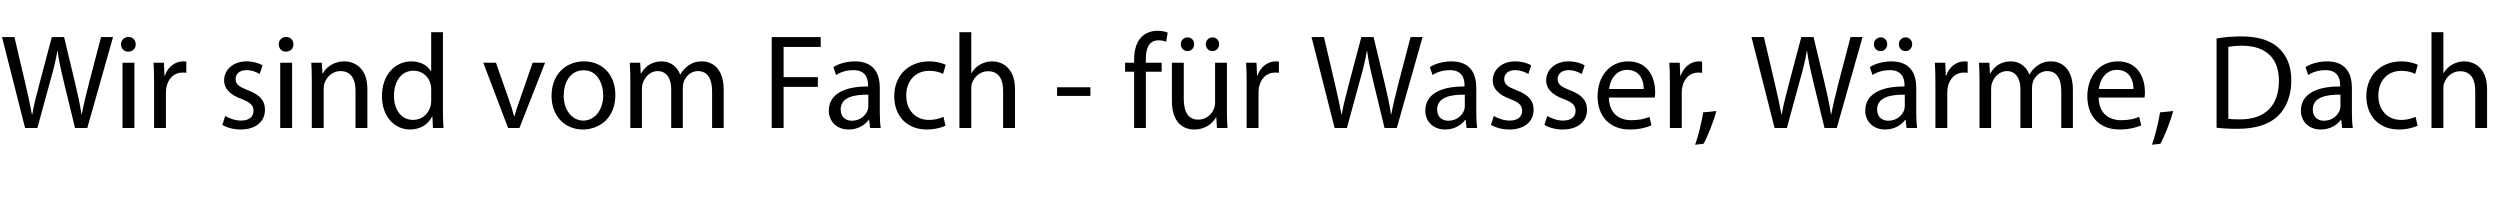 <?xml version="1.0" encoding="iso-8859-1"?>
<!-- Generator: Adobe Illustrator 15.1.0, SVG Export Plug-In . SVG Version: 6.00 Build 0)  -->
<!DOCTYPE svg PUBLIC "-//W3C//DTD SVG 1.1//EN" "http://www.w3.org/Graphics/SVG/1.1/DTD/svg11.dtd">
<svg version="1.1" id="Ebene_1" xmlns="http://www.w3.org/2000/svg" xmlns:xlink="http://www.w3.org/1999/xlink" x="0px" y="0px"
	 width="1260px" height="101px" viewBox="0 0 1260 101" style="enable-background:new 0 0 1260 101;" xml:space="preserve">
<g>
	<defs>
		<rect id="SVGID_1_" y="-414.548" width="1433.387" height="515.548"/>
	</defs>
	<clipPath id="SVGID_2_">
		<use xlink:href="#SVGID_1_"  style="overflow:visible;"/>
	</clipPath>
	<path style="clip-path:url(#SVGID_2_);fill:#134395;" d="M270.797-344.75l-5.926,28.049h0.818
		c17.594-23.093,37.896-33.821,60.618-34.661c43.05,0,46.689,42.914,39.024,79.222l-16.904,80.042
		c-8.29,39.195-27.221,84.175-75.125,85.821c-11.568,0.41-30.997-6.604-41.373-29.296h-0.82L207.031-20.68h-65.193l68.275-324.07
		H270.797z M298.82-261.312c3.016-14.299,8.423-39.849-11.38-39.849c-18.519,0-26.511,19.491-31.45,42.888l-12.083,57.176
		c-4.393,20.798-5.218,45.055,11.667,44.622c21.96,0,26.673-26.411,29.974-42.018L298.82-261.312z"/>
	<path style="clip-path:url(#SVGID_2_);fill:#134395;" d="M464.533-344.75l-7.412,35.062h0.829
		c12.605-24.745,32.159-41.674,59.229-41.674l-15.695,74.269c-6.304-1.233-12.779-1.652-19.335-1.652
		c-18.45,0-26.62,3.717-31.851,22.689l-30.079,142.356h-65.184l48.821-231.05H464.533z"/>
	<path style="clip-path:url(#SVGID_2_);fill:#134395;" d="M567.944-218.499l-8.545,40.425c-2.711,12.795,0.767,23.523,14.954,24.339
		c23.921,1.241,26.083-20.616,31.404-40.012h64.791c-9.283,59.423-47.013,86.642-103.767,87.462
		c-46.825,0.412-83.734-18.979-72.568-71.789l19.881-94.057c12.543-59.414,53.949-78.82,104.461-79.231
		c45.607-0.404,84.169,16.919,73.618,66.846l-13.939,66.017H567.944z M622.194-261.811l4.796-22.705
		c1.736-8.254-0.357-23.517-17.172-23.517c-18.452,0-26.095,14.848-29.505,30.934l-3.213,15.288H622.194z"/>
	<path style="clip-path:url(#SVGID_2_);fill:#134395;" d="M678.578-113.699l48.817-231.057h65.19l-48.819,231.057H678.578z
		 M730.492-358.859l11.768-55.689h65.18l-11.769,55.689H730.492z"/>
	<path style="clip-path:url(#SVGID_2_);fill:#134395;" d="M907.402-276.265c1.665-15.683,5.897-31.768-15.021-31.768
		c-12.701,0-22.941,5.776-25.823,19.397c-2.619,12.371,6.327,18.561,15.123,23.504c38.129,19.393,81.295,30.538,69.696,85.414
		c-10.898,51.575-54.477,73.434-102.436,73.434c-51.657,0-83.035-22.276-68.812-77.975h62.328
		c-4.218,16.09-3.643,34.659,16.043,34.659c13.939,0,24.843-7.008,27.989-21.862c1.488-7.024-0.404-13.617-4.854-17.751
		c-23.281-14.016-57.671-23.925-73.203-47.439c-8.368-12.795-10.825-26.42-7.248-43.331c10.535-49.916,54.435-71.379,99.951-71.379
		c47.545,0,80.627,23.934,67.361,75.097H907.402z"/>
	<path style="clip-path:url(#SVGID_2_);fill:#134395;" d="M956.028-113.699l48.821-231.057h65.186l-48.814,231.057H956.028z
		 M1007.928-358.859l11.781-55.689h65.18l-11.762,55.689H1007.928z"/>
	<path style="clip-path:url(#SVGID_2_);fill:#134395;" d="M1104.378-88.268c-3.403,16.904-2.425,24.268,16.694,22.97
		c13.785-1.296,20.145-4.343,23.691-19.931l9.849-48.946h-0.827c-16.335,16.025-34.008,26.419-51.642,26.419
		c-40.994,0-49.547-38.999-42.046-76.249l16.9-84.036c7.666-38.131,29.858-83.188,72.906-83.188
		c22.374,0.861,38.14,12.134,44.338,36.394h0.814l5.933-29.46h60.68l-49.776,247.363c-11.432,56.748-54.051,77.112-102.842,77.112
		c-49.209,0-79.475-12.55-69.859-68.448H1104.378z M1124.765-188.317c-3.726,13.816-3.757,30.384,12.803,30.384
		c19.247,0,26.954-21.072,30.19-36.389l14.755-69.835c3.624-17.121,5.573-36.802-14.485-37.998
		c-18.326-1.091-27.215,28.994-28.811,42.196L1124.765-188.317z"/>
	<g style="clip-path:url(#SVGID_2_);">
		<path d="M12.646,64.52L1.02,18.692h6.255l5.439,23.186c1.36,5.711,2.583,11.423,3.399,15.843h0.136
			c0.748-4.556,2.176-9.995,3.74-15.911l6.119-23.117h6.188l5.575,23.253c1.292,5.439,2.516,10.879,3.196,15.707h0.136
			c0.952-5.031,2.244-10.131,3.671-15.843l6.051-23.117h6.052L43.992,64.52h-6.188l-5.779-23.865
			c-1.428-5.848-2.38-10.335-2.992-14.959h-0.136c-0.748,4.556-1.835,9.043-3.536,14.959L18.834,64.52H12.646z"/>
		<path d="M68.406,22.363c0,2.04-1.428,3.672-3.808,3.672c-2.176,0-3.604-1.632-3.604-3.672c0-2.039,1.496-3.739,3.739-3.739
			C66.91,18.624,68.406,20.256,68.406,22.363z M61.743,64.52V31.611h5.983V64.52H61.743z"/>
		<path d="M77.654,41.878c0-3.876-0.068-7.207-0.272-10.267h5.236l0.271,6.527h0.204c1.496-4.42,5.167-7.208,9.179-7.208
			c0.612,0,1.088,0.068,1.632,0.136v5.644c-0.612-0.136-1.224-0.136-2.04-0.136c-4.216,0-7.208,3.128-8.023,7.615
			c-0.136,0.816-0.204,1.836-0.204,2.788V64.52h-5.983V41.878z"/>
		<path d="M113.49,58.468c1.836,1.088,4.963,2.312,7.956,2.312c4.283,0,6.323-2.108,6.323-4.896c0-2.856-1.7-4.352-6.052-5.983
			c-5.983-2.176-8.771-5.372-8.771-9.315c0-5.304,4.352-9.655,11.355-9.655c3.332,0,6.255,0.884,8.023,2.04l-1.428,4.352
			c-1.292-0.816-3.671-1.972-6.731-1.972c-3.536,0-5.439,2.04-5.439,4.487c0,2.72,1.903,3.943,6.187,5.644
			c5.644,2.107,8.635,4.964,8.635,9.859c0,5.847-4.556,9.927-12.239,9.927c-3.604,0-6.935-0.952-9.247-2.312L113.49,58.468z"/>
		<path d="M147.897,22.363c0,2.04-1.428,3.672-3.808,3.672c-2.176,0-3.604-1.632-3.604-3.672c0-2.039,1.496-3.739,3.74-3.739
			C146.401,18.624,147.897,20.256,147.897,22.363z M141.233,64.52V31.611h5.983V64.52H141.233z"/>
		<path d="M157.145,40.518c0-3.467-0.068-6.188-0.272-8.906h5.304l0.34,5.439h0.136c1.632-3.061,5.439-6.12,10.879-6.12
			c4.556,0,11.627,2.72,11.627,14.007V64.52h-5.983V45.55c0-5.304-1.972-9.724-7.615-9.724c-3.875,0-6.935,2.788-8.023,6.119
			c-0.272,0.748-0.408,1.769-0.408,2.788V64.52h-5.983V40.518z"/>
		<path d="M223.237,16.244v39.776c0,2.924,0.136,6.255,0.272,8.499h-5.304l-0.272-5.711h-0.204
			c-1.768,3.671-5.711,6.459-11.083,6.459c-7.956,0-14.143-6.731-14.143-16.727c-0.068-10.947,6.799-17.61,14.754-17.61
			c5.099,0,8.431,2.38,9.927,4.964h0.136v-19.65H223.237z M217.322,45.006c0-0.748-0.068-1.769-0.272-2.516
			c-0.884-3.74-4.148-6.868-8.635-6.868c-6.188,0-9.859,5.439-9.859,12.647c0,6.663,3.332,12.17,9.723,12.17
			c4.011,0,7.683-2.719,8.771-7.139c0.204-0.816,0.272-1.632,0.272-2.584V45.006z"/>
		<path d="M249.963,31.611l6.459,18.426c1.088,3.06,1.972,5.779,2.651,8.499h0.204c0.748-2.72,1.7-5.439,2.788-8.499l6.392-18.426
			h6.255L261.794,64.52h-5.711l-12.511-32.908H249.963z"/>
		<path d="M310.14,47.793c0,12.171-8.499,17.475-16.387,17.475c-8.839,0-15.774-6.527-15.774-16.931
			c0-10.946,7.275-17.406,16.318-17.406C303.748,30.931,310.14,37.798,310.14,47.793z M284.098,48.133
			c0,7.208,4.08,12.647,9.927,12.647c5.711,0,9.995-5.372,9.995-12.783c0-5.575-2.788-12.579-9.859-12.579
			C287.158,35.418,284.098,41.945,284.098,48.133z"/>
		<path d="M317.69,40.518c0-3.467-0.136-6.188-0.272-8.906h5.236l0.271,5.371h0.204c1.836-3.128,4.896-6.052,10.403-6.052
			c4.419,0,7.819,2.72,9.247,6.596h0.136c1.02-1.904,2.38-3.264,3.74-4.284c1.972-1.495,4.08-2.312,7.207-2.312
			c4.419,0,10.879,2.856,10.879,14.278V64.52h-5.847V45.957c0-6.391-2.38-10.131-7.14-10.131c-3.467,0-6.051,2.516-7.139,5.372
			c-0.272,0.884-0.476,1.903-0.476,2.991v20.33h-5.847V44.802c0-5.235-2.312-8.976-6.867-8.976c-3.672,0-6.459,2.992-7.412,5.983
			c-0.34,0.816-0.476,1.904-0.476,2.924V64.52h-5.848V40.518z"/>
		<path d="M388.954,18.692h24.681v4.963h-18.698v15.23h17.27v4.896h-17.27V64.52h-5.983V18.692z"/>
		<path d="M443.419,56.633c0,2.855,0.136,5.643,0.476,7.887h-5.372l-0.476-4.147h-0.204c-1.836,2.584-5.372,4.896-10.063,4.896
			c-6.664,0-10.063-4.691-10.063-9.451c0-7.955,7.071-12.307,19.786-12.238v-0.681c0-2.651-0.748-7.615-7.479-7.547
			c-3.128,0-6.323,0.884-8.635,2.447l-1.36-4.011c2.72-1.7,6.731-2.856,10.879-2.856c10.063,0,12.511,6.867,12.511,13.395V56.633z
			 M437.64,47.726c-6.527-0.137-13.938,1.02-13.938,7.411c0,3.943,2.583,5.711,5.575,5.711c4.352,0,7.14-2.72,8.091-5.507
			c0.204-0.681,0.272-1.36,0.272-1.904V47.726z"/>
		<path d="M476.535,63.363c-1.564,0.748-5.032,1.904-9.451,1.904c-9.927,0-16.387-6.731-16.387-16.795
			c0-10.131,6.936-17.542,17.679-17.542c3.535,0,6.663,0.884,8.295,1.769l-1.36,4.555c-1.428-0.748-3.671-1.563-6.935-1.563
			c-7.547,0-11.627,5.644-11.627,12.442c0,7.615,4.896,12.307,11.423,12.307c3.399,0,5.644-0.815,7.343-1.563L476.535,63.363z"/>
		<path d="M483.541,16.244h5.983v20.603h0.136c0.952-1.7,2.448-3.264,4.284-4.284c1.768-1.02,3.875-1.632,6.119-1.632
			c4.419,0,11.491,2.72,11.491,14.007V64.52h-5.983V45.617c0-5.303-1.972-9.723-7.615-9.723c-3.875,0-6.867,2.72-8.023,5.915
			c-0.34,0.884-0.408,1.769-0.408,2.856V64.52h-5.983V16.244z"/>
		<path d="M549.566,43.985v4.352h-16.794v-4.352H549.566z"/>
		<path d="M571.599,64.52V36.166h-4.555v-4.555h4.555v-1.564c0-4.623,1.088-8.839,3.808-11.49c2.244-2.176,5.236-3.061,8.023-3.061
			c2.176,0,3.943,0.477,5.1,0.952l-0.816,4.624c-0.884-0.408-2.04-0.748-3.808-0.748c-5.1,0-6.392,4.419-6.392,9.519v1.769h7.956
			v4.555h-7.956V64.52H571.599z"/>
		<path d="M618.38,55.477c0,3.468,0.068,6.459,0.271,9.043h-5.303l-0.34-5.371h-0.136c-1.496,2.651-5.031,6.119-10.879,6.119
			c-5.167,0-11.354-2.924-11.354-14.415V31.611h5.983v18.153c0,6.256,1.972,10.539,7.343,10.539c4.012,0,6.8-2.787,7.888-5.507
			c0.34-0.816,0.544-1.904,0.544-3.061V31.611h5.983V55.477z M595.126,22.296c0-1.904,1.496-3.468,3.468-3.468
			c1.836,0,3.264,1.496,3.264,3.468c0,1.836-1.36,3.468-3.4,3.468C596.554,25.764,595.126,24.132,595.126,22.296z M607.705,22.296
			c0-1.904,1.496-3.468,3.4-3.468s3.332,1.496,3.332,3.468c0,1.836-1.36,3.468-3.4,3.468
			C609.064,25.764,607.705,24.132,607.705,22.296z"/>
		<path d="M628.31,41.878c0-3.876-0.068-7.207-0.272-10.267h5.236l0.271,6.527h0.204c1.496-4.42,5.167-7.208,9.179-7.208
			c0.612,0,1.088,0.068,1.632,0.136v5.644c-0.612-0.136-1.224-0.136-2.04-0.136c-4.216,0-7.208,3.128-8.023,7.615
			c-0.136,0.816-0.204,1.836-0.204,2.788V64.52h-5.983V41.878z"/>
		<path d="M672.645,64.52l-11.627-45.827h6.255l5.439,23.186c1.36,5.711,2.583,11.423,3.399,15.843h0.136
			c0.748-4.556,2.176-9.995,3.739-15.911l6.12-23.117h6.188l5.575,23.253c1.292,5.439,2.516,10.879,3.196,15.707h0.136
			c0.952-5.031,2.244-10.131,3.672-15.843l6.051-23.117h6.051L703.989,64.52h-6.188l-5.779-23.865
			c-1.428-5.848-2.38-10.335-2.992-14.959h-0.136c-0.748,4.556-1.836,9.043-3.536,14.959l-6.527,23.865H672.645z"/>
		<path d="M744.042,56.633c0,2.855,0.136,5.643,0.476,7.887h-5.371l-0.476-4.147h-0.204c-1.836,2.584-5.371,4.896-10.063,4.896
			c-6.663,0-10.062-4.691-10.062-9.451c0-7.955,7.071-12.307,19.786-12.238v-0.681c0-2.651-0.748-7.615-7.479-7.547
			c-3.128,0-6.323,0.884-8.635,2.447l-1.36-4.011c2.72-1.7,6.731-2.856,10.879-2.856c10.063,0,12.511,6.867,12.511,13.395V56.633z
			 M738.263,47.726c-6.527-0.137-13.938,1.02-13.938,7.411c0,3.943,2.584,5.711,5.575,5.711c4.352,0,7.14-2.72,8.091-5.507
			c0.204-0.681,0.272-1.36,0.272-1.904V47.726z"/>
		<path d="M752.884,58.468c1.836,1.088,4.964,2.312,7.955,2.312c4.284,0,6.323-2.108,6.323-4.896c0-2.856-1.699-4.352-6.051-5.983
			c-5.983-2.176-8.771-5.372-8.771-9.315c0-5.304,4.352-9.655,11.355-9.655c3.331,0,6.255,0.884,8.022,2.04l-1.428,4.352
			c-1.292-0.816-3.672-1.972-6.731-1.972c-3.535,0-5.439,2.04-5.439,4.487c0,2.72,1.904,3.943,6.188,5.644
			c5.644,2.107,8.635,4.964,8.635,9.859c0,5.847-4.555,9.927-12.238,9.927c-3.604,0-6.936-0.952-9.247-2.312L752.884,58.468z"/>
		<path d="M779.812,58.468c1.836,1.088,4.964,2.312,7.955,2.312c4.284,0,6.323-2.108,6.323-4.896c0-2.856-1.699-4.352-6.051-5.983
			c-5.983-2.176-8.771-5.372-8.771-9.315c0-5.304,4.352-9.655,11.355-9.655c3.331,0,6.255,0.884,8.022,2.04l-1.428,4.352
			c-1.292-0.816-3.672-1.972-6.731-1.972c-3.535,0-5.439,2.04-5.439,4.487c0,2.72,1.904,3.943,6.188,5.644
			c5.644,2.107,8.635,4.964,8.635,9.859c0,5.847-4.555,9.927-12.238,9.927c-3.604,0-6.936-0.952-9.247-2.312L779.812,58.468z"/>
		<path d="M810.887,49.153c0.137,8.091,5.235,11.423,11.287,11.423c4.283,0,6.936-0.748,9.111-1.7l1.088,4.284
			c-2.108,0.951-5.779,2.107-11.016,2.107c-10.131,0-16.182-6.731-16.182-16.658c0-9.928,5.848-17.679,15.435-17.679
			c10.811,0,13.599,9.384,13.599,15.435c0,1.224-0.068,2.107-0.204,2.788H810.887z M828.43,44.869
			c0.067-3.739-1.564-9.654-8.296-9.654c-6.119,0-8.703,5.507-9.179,9.654H828.43z"/>
		<path d="M841.623,41.878c0-3.876-0.068-7.207-0.272-10.267h5.235l0.272,6.527h0.204c1.495-4.42,5.167-7.208,9.179-7.208
			c0.612,0,1.088,0.068,1.632,0.136v5.644c-0.612-0.136-1.224-0.136-2.04-0.136c-4.216,0-7.207,3.128-8.022,7.615
			c-0.137,0.816-0.204,1.836-0.204,2.788V64.52h-5.983V41.878z"/>
		<path d="M854.339,72.951c1.496-4.08,3.332-11.355,4.079-16.318l6.664-0.681c-1.632,5.779-4.624,13.327-6.527,16.522
			L854.339,72.951z"/>
		<path d="M894.388,64.52l-11.627-45.827h6.256l5.439,23.186c1.359,5.711,2.584,11.423,3.399,15.843h0.136
			c0.748-4.556,2.176-9.995,3.74-15.911l6.119-23.117h6.188l5.575,23.253c1.292,5.439,2.516,10.879,3.195,15.707h0.137
			c0.951-5.031,2.243-10.131,3.672-15.843l6.051-23.117h6.052L925.732,64.52h-6.188l-5.779-23.865
			c-1.428-5.848-2.379-10.335-2.991-14.959h-0.136c-0.748,4.556-1.836,9.043-3.536,14.959l-6.527,23.865H894.388z"/>
		<path d="M965.786,56.633c0,2.855,0.136,5.643,0.476,7.887h-5.371l-0.476-4.147h-0.204c-1.836,2.584-5.371,4.896-10.063,4.896
			c-6.663,0-10.062-4.691-10.062-9.451c0-7.955,7.071-12.307,19.786-12.238v-0.681c0-2.651-0.748-7.615-7.479-7.547
			c-3.128,0-6.323,0.884-8.635,2.447l-1.36-4.011c2.72-1.7,6.731-2.856,10.879-2.856c10.063,0,12.511,6.867,12.511,13.395V56.633z
			 M944.437,22.296c0-1.904,1.496-3.468,3.468-3.468c1.836,0,3.264,1.496,3.264,3.468c0,1.836-1.36,3.468-3.4,3.468
			C945.864,25.764,944.437,24.132,944.437,22.296z M960.007,47.726c-6.527-0.137-13.938,1.02-13.938,7.411
			c0,3.943,2.584,5.711,5.575,5.711c4.352,0,7.14-2.72,8.091-5.507c0.204-0.681,0.272-1.36,0.272-1.904V47.726z M957.016,22.296
			c0-1.904,1.495-3.468,3.399-3.468c1.903,0,3.331,1.496,3.331,3.468c0,1.836-1.359,3.468-3.399,3.468
			C958.375,25.764,957.016,24.132,957.016,22.296z"/>
		<path d="M975.444,41.878c0-3.876-0.068-7.207-0.272-10.267h5.235l0.272,6.527h0.204c1.495-4.42,5.167-7.208,9.179-7.208
			c0.612,0,1.088,0.068,1.632,0.136v5.644c-0.612-0.136-1.224-0.136-2.04-0.136c-4.215,0-7.207,3.128-8.023,7.615
			c-0.136,0.816-0.203,1.836-0.203,2.788V64.52h-5.983V41.878z"/>
		<path d="M997.681,40.518c0-3.467-0.137-6.188-0.272-8.906h5.235l0.272,5.371h0.204c1.835-3.128,4.896-6.052,10.402-6.052
			c4.42,0,7.819,2.72,9.247,6.596h0.137c1.02-1.904,2.379-3.264,3.739-4.284c1.972-1.495,4.079-2.312,7.207-2.312
			c4.42,0,10.879,2.856,10.879,14.278V64.52h-5.848V45.957c0-6.391-2.38-10.131-7.139-10.131c-3.468,0-6.052,2.516-7.14,5.372
			c-0.271,0.884-0.476,1.903-0.476,2.991v20.33h-5.848V44.802c0-5.235-2.312-8.976-6.867-8.976c-3.672,0-6.46,2.992-7.411,5.983
			c-0.34,0.816-0.477,1.904-0.477,2.924V64.52h-5.847V40.518z"/>
		<path d="M1057.724,49.153c0.136,8.091,5.235,11.423,11.287,11.423c4.283,0,6.936-0.748,9.111-1.7l1.088,4.284
			c-2.108,0.951-5.779,2.107-11.015,2.107c-10.132,0-16.183-6.731-16.183-16.658c0-9.928,5.847-17.679,15.435-17.679
			c10.811,0,13.599,9.384,13.599,15.435c0,1.224-0.068,2.107-0.204,2.788H1057.724z M1075.266,44.869
			c0.068-3.739-1.563-9.654-8.295-9.654c-6.119,0-8.703,5.507-9.179,9.654H1075.266z"/>
		<path d="M1084.584,72.951c1.496-4.08,3.332-11.355,4.08-16.318l6.663-0.681c-1.632,5.779-4.624,13.327-6.527,16.522
			L1084.584,72.951z"/>
		<path d="M1117.154,19.372c3.604-0.612,7.887-1.02,12.578-1.02c8.499,0,14.551,2.039,18.562,5.711
			c4.147,3.739,6.527,9.043,6.527,16.454c0,7.479-2.38,13.599-6.596,17.814c-4.352,4.283-11.423,6.596-20.33,6.596
			c-4.283,0-7.751-0.204-10.742-0.544V19.372z M1123.069,59.896c1.496,0.203,3.672,0.271,5.983,0.271
			c12.715,0,19.514-7.071,19.514-19.446c0.068-10.811-6.051-17.678-18.562-17.678c-3.06,0-5.372,0.271-6.936,0.611V59.896z"/>
		<path d="M1185.354,56.633c0,2.855,0.136,5.643,0.476,7.887h-5.371l-0.476-4.147h-0.204c-1.836,2.584-5.371,4.896-10.063,4.896
			c-6.663,0-10.062-4.691-10.062-9.451c0-7.955,7.071-12.307,19.786-12.238v-0.681c0-2.651-0.748-7.615-7.479-7.547
			c-3.128,0-6.323,0.884-8.635,2.447l-1.36-4.011c2.72-1.7,6.731-2.856,10.879-2.856c10.063,0,12.511,6.867,12.511,13.395V56.633z
			 M1179.575,47.726c-6.527-0.137-13.938,1.02-13.938,7.411c0,3.943,2.584,5.711,5.575,5.711c4.352,0,7.14-2.72,8.091-5.507
			c0.204-0.681,0.272-1.36,0.272-1.904V47.726z"/>
		<path d="M1218.47,63.363c-1.563,0.748-5.031,1.904-9.451,1.904c-9.927,0-16.386-6.731-16.386-16.795
			c0-10.131,6.936-17.542,17.678-17.542c3.536,0,6.664,0.884,8.295,1.769l-1.359,4.555c-1.428-0.748-3.672-1.563-6.936-1.563
			c-7.547,0-11.627,5.644-11.627,12.442c0,7.615,4.896,12.307,11.423,12.307c3.4,0,5.644-0.815,7.344-1.563L1218.47,63.363z"/>
		<path d="M1225.477,16.244h5.983v20.603h0.136c0.952-1.7,2.447-3.264,4.283-4.284c1.768-1.02,3.876-1.632,6.119-1.632
			c4.42,0,11.491,2.72,11.491,14.007V64.52h-5.983V45.617c0-5.303-1.972-9.723-7.615-9.723c-3.875,0-6.867,2.72-8.023,5.915
			c-0.34,0.884-0.407,1.769-0.407,2.856V64.52h-5.983V16.244z"/>
	</g>
</g>
</svg>
